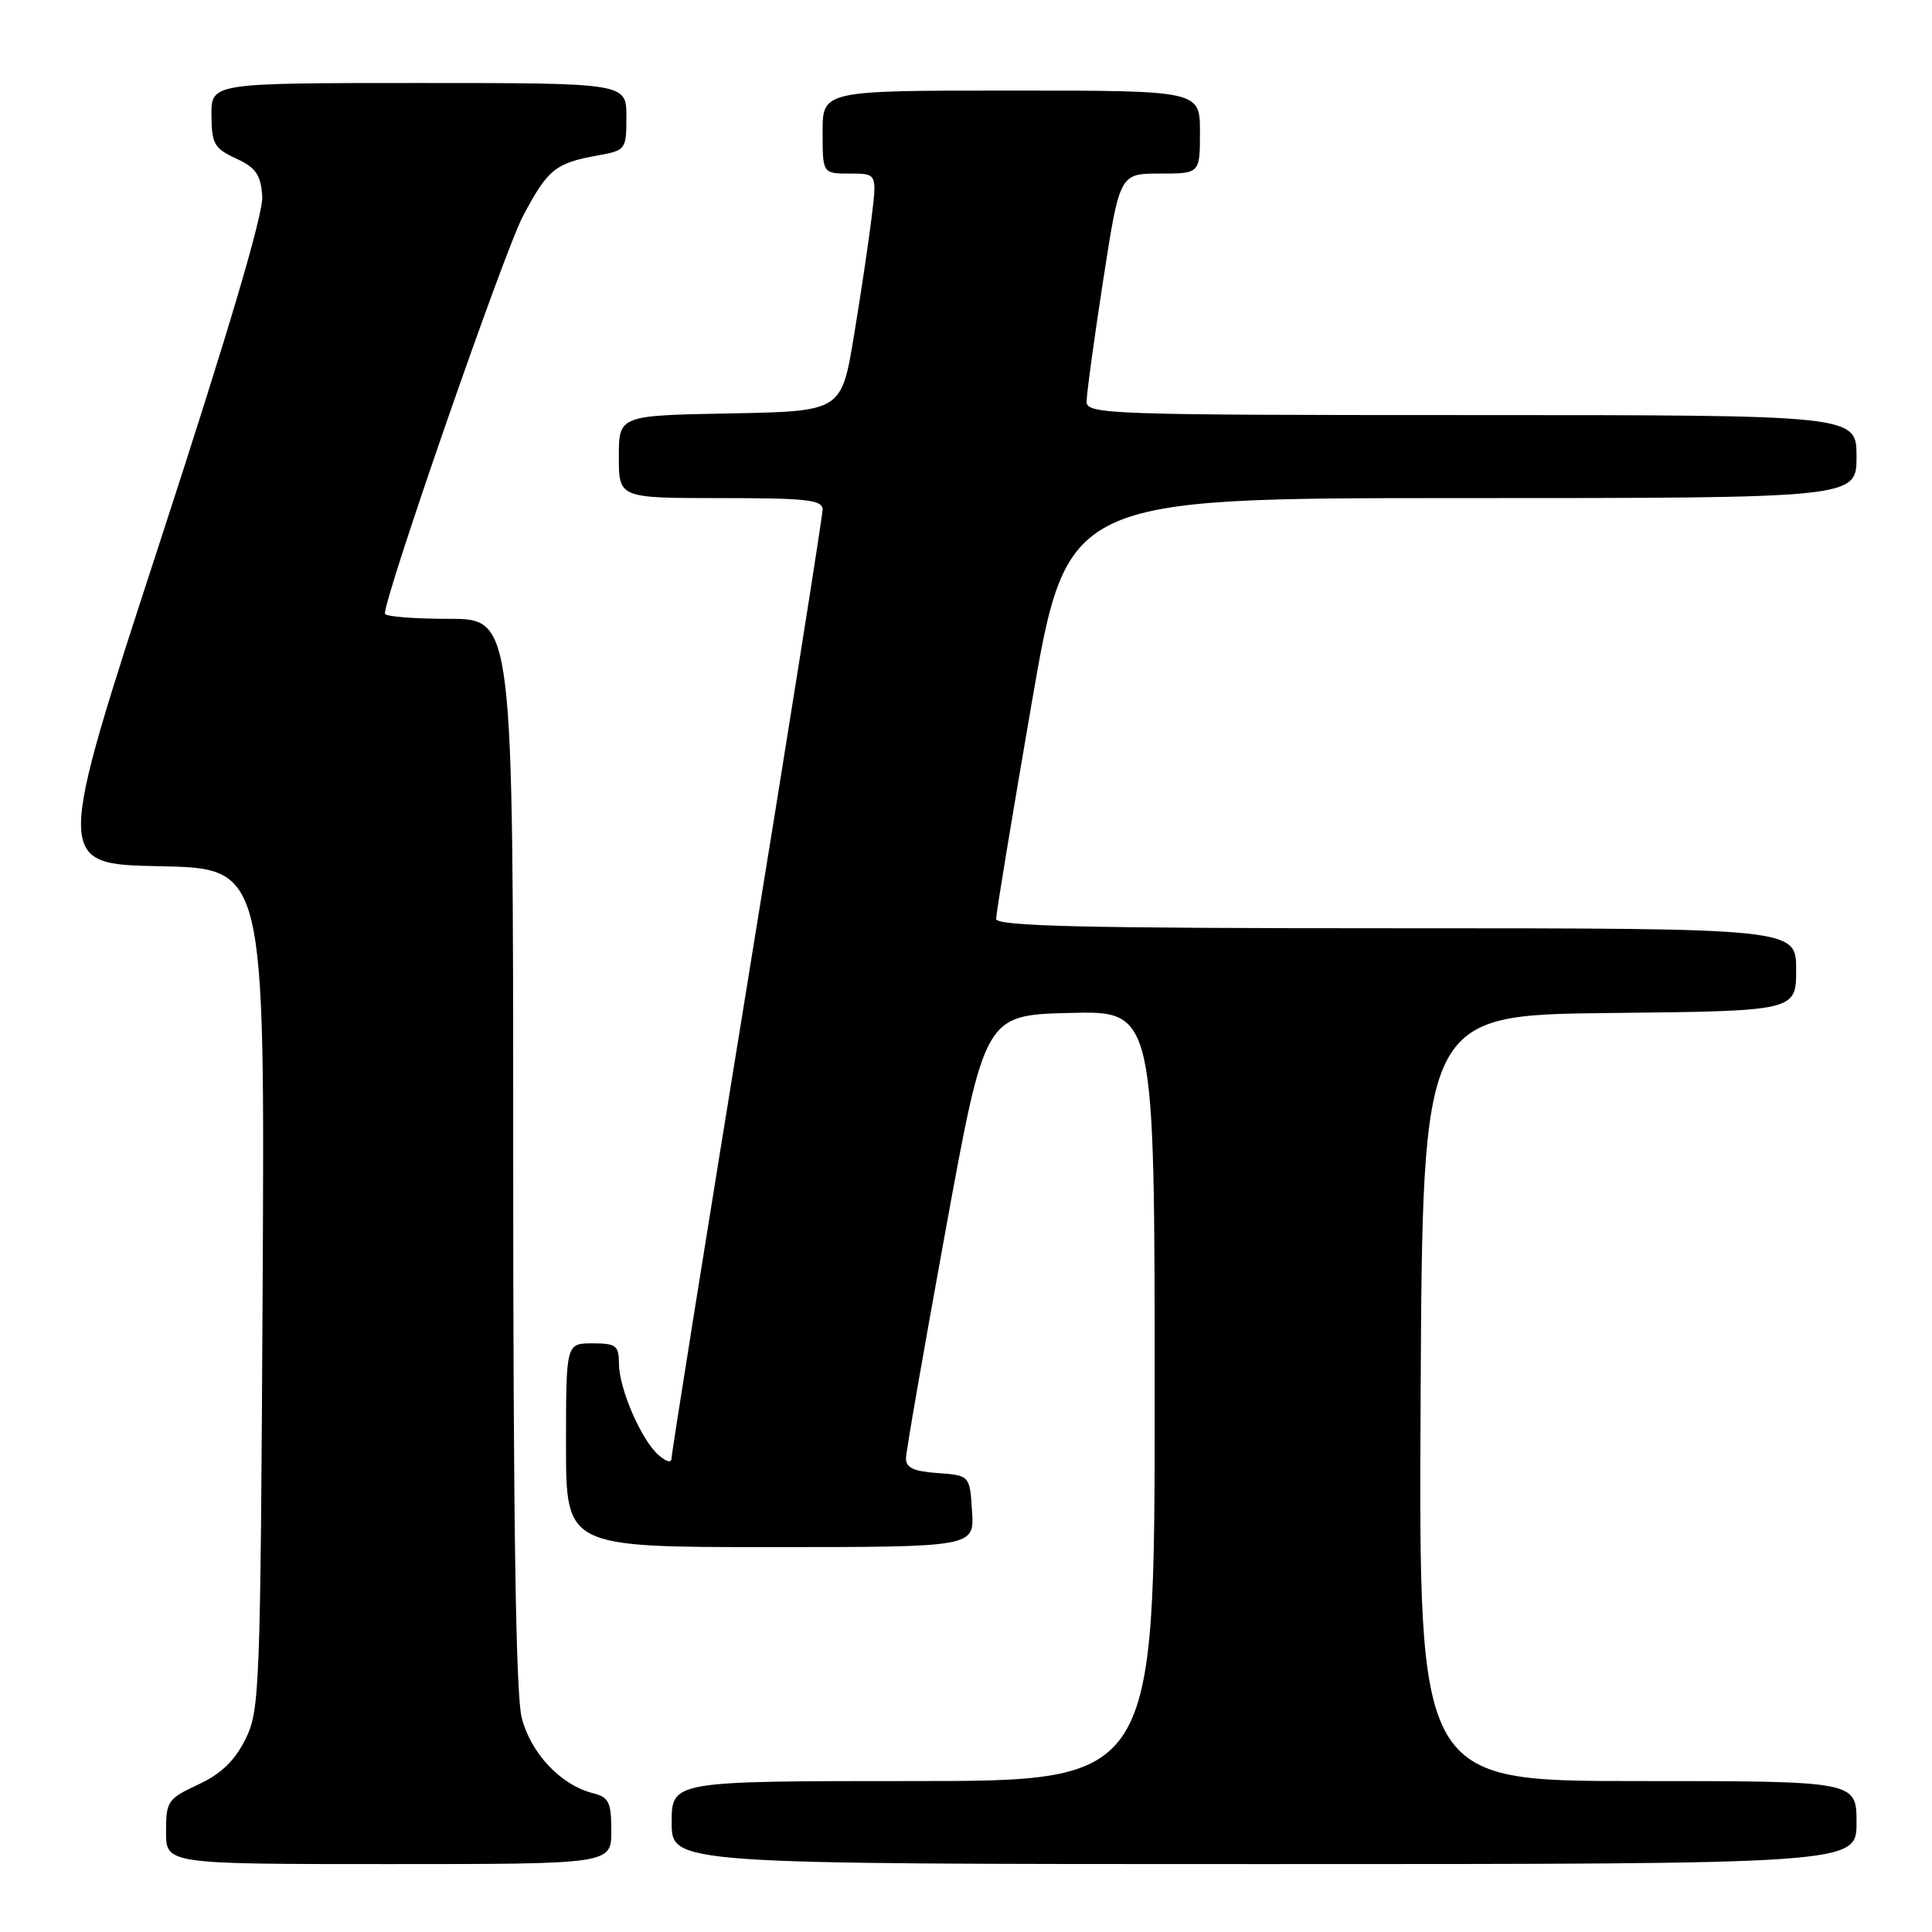 <?xml version="1.0" encoding="UTF-8" standalone="no"?>
<!DOCTYPE svg PUBLIC "-//W3C//DTD SVG 1.1//EN" "http://www.w3.org/Graphics/SVG/1.1/DTD/svg11.dtd" >
<svg xmlns="http://www.w3.org/2000/svg" xmlns:xlink="http://www.w3.org/1999/xlink" version="1.1" viewBox="0 0 256 256">
 <g >
 <path fill="currentColor"
d=" M 81.00 242.61 C 81.00 238.80 80.68 238.14 78.58 237.61 C 74.29 236.53 70.32 232.31 69.12 227.57 C 68.35 224.49 68.00 201.40 68.00 152.56 C 68.00 82.00 68.00 82.00 59.50 82.00 C 54.83 82.00 51.00 81.69 51.00 81.31 C 51.00 78.84 66.78 33.42 69.27 28.69 C 72.59 22.41 73.57 21.61 79.25 20.59 C 82.92 19.92 83.00 19.82 83.00 15.45 C 83.00 11.00 83.00 11.00 55.50 11.00 C 28.00 11.00 28.00 11.00 28.02 15.25 C 28.04 19.05 28.38 19.66 31.27 21.00 C 33.91 22.22 34.55 23.14 34.75 26.00 C 34.91 28.31 30.30 43.90 21.13 72.00 C 7.26 114.50 7.26 114.50 21.18 114.78 C 35.09 115.06 35.09 115.06 34.80 170.78 C 34.51 224.18 34.42 226.67 32.50 230.50 C 31.08 233.34 29.26 235.07 26.25 236.47 C 22.22 238.35 22.00 238.67 22.00 242.72 C 22.00 247.00 22.00 247.00 51.50 247.00 C 81.00 247.00 81.00 247.00 81.00 242.61 Z  M 246.00 241.50 C 246.00 236.00 246.00 236.00 216.99 236.00 C 187.98 236.00 187.98 236.00 188.24 185.25 C 188.50 134.50 188.50 134.50 213.25 134.23 C 238.00 133.97 238.00 133.97 238.00 128.48 C 238.00 123.00 238.00 123.00 185.00 123.00 C 143.27 123.00 132.00 122.73 131.99 121.75 C 131.99 121.06 134.10 108.24 136.69 93.25 C 141.39 66.00 141.39 66.00 193.69 66.00 C 246.00 66.00 246.00 66.00 246.00 60.50 C 246.00 55.00 246.00 55.00 195.00 55.00 C 147.10 55.00 144.00 54.89 143.98 53.25 C 143.97 52.29 144.95 45.09 146.16 37.25 C 148.36 23.00 148.36 23.00 153.68 23.00 C 159.00 23.00 159.00 23.00 159.00 17.50 C 159.00 12.00 159.00 12.00 134.00 12.00 C 109.00 12.00 109.00 12.00 109.00 17.50 C 109.00 23.00 109.00 23.00 112.60 23.00 C 116.20 23.00 116.20 23.00 115.50 28.75 C 115.12 31.91 114.06 39.00 113.15 44.50 C 111.50 54.50 111.50 54.50 96.75 54.78 C 82.00 55.05 82.00 55.05 82.00 60.53 C 82.00 66.00 82.00 66.00 95.50 66.00 C 106.92 66.00 109.00 66.23 109.00 67.52 C 109.00 68.36 104.50 96.70 99.00 130.50 C 93.50 164.30 89.00 192.47 89.00 193.10 C 89.00 193.87 88.45 193.79 87.34 192.87 C 85.07 191.00 82.05 184.10 82.02 180.75 C 82.00 178.28 81.65 178.00 78.50 178.00 C 75.00 178.00 75.00 178.00 75.00 191.50 C 75.00 205.00 75.00 205.00 102.05 205.00 C 129.11 205.00 129.11 205.00 128.80 200.25 C 128.50 195.50 128.50 195.50 124.25 195.19 C 121.02 194.96 120.01 194.48 120.05 193.19 C 120.07 192.26 122.44 178.68 125.30 163.00 C 130.50 134.50 130.50 134.50 141.75 134.22 C 153.00 133.93 153.00 133.93 153.00 184.97 C 153.00 236.00 153.00 236.00 121.00 236.00 C 89.00 236.00 89.00 236.00 89.00 241.50 C 89.00 247.00 89.00 247.00 167.50 247.00 C 246.00 247.00 246.00 247.00 246.00 241.50 Z "/>
</g>
</svg>